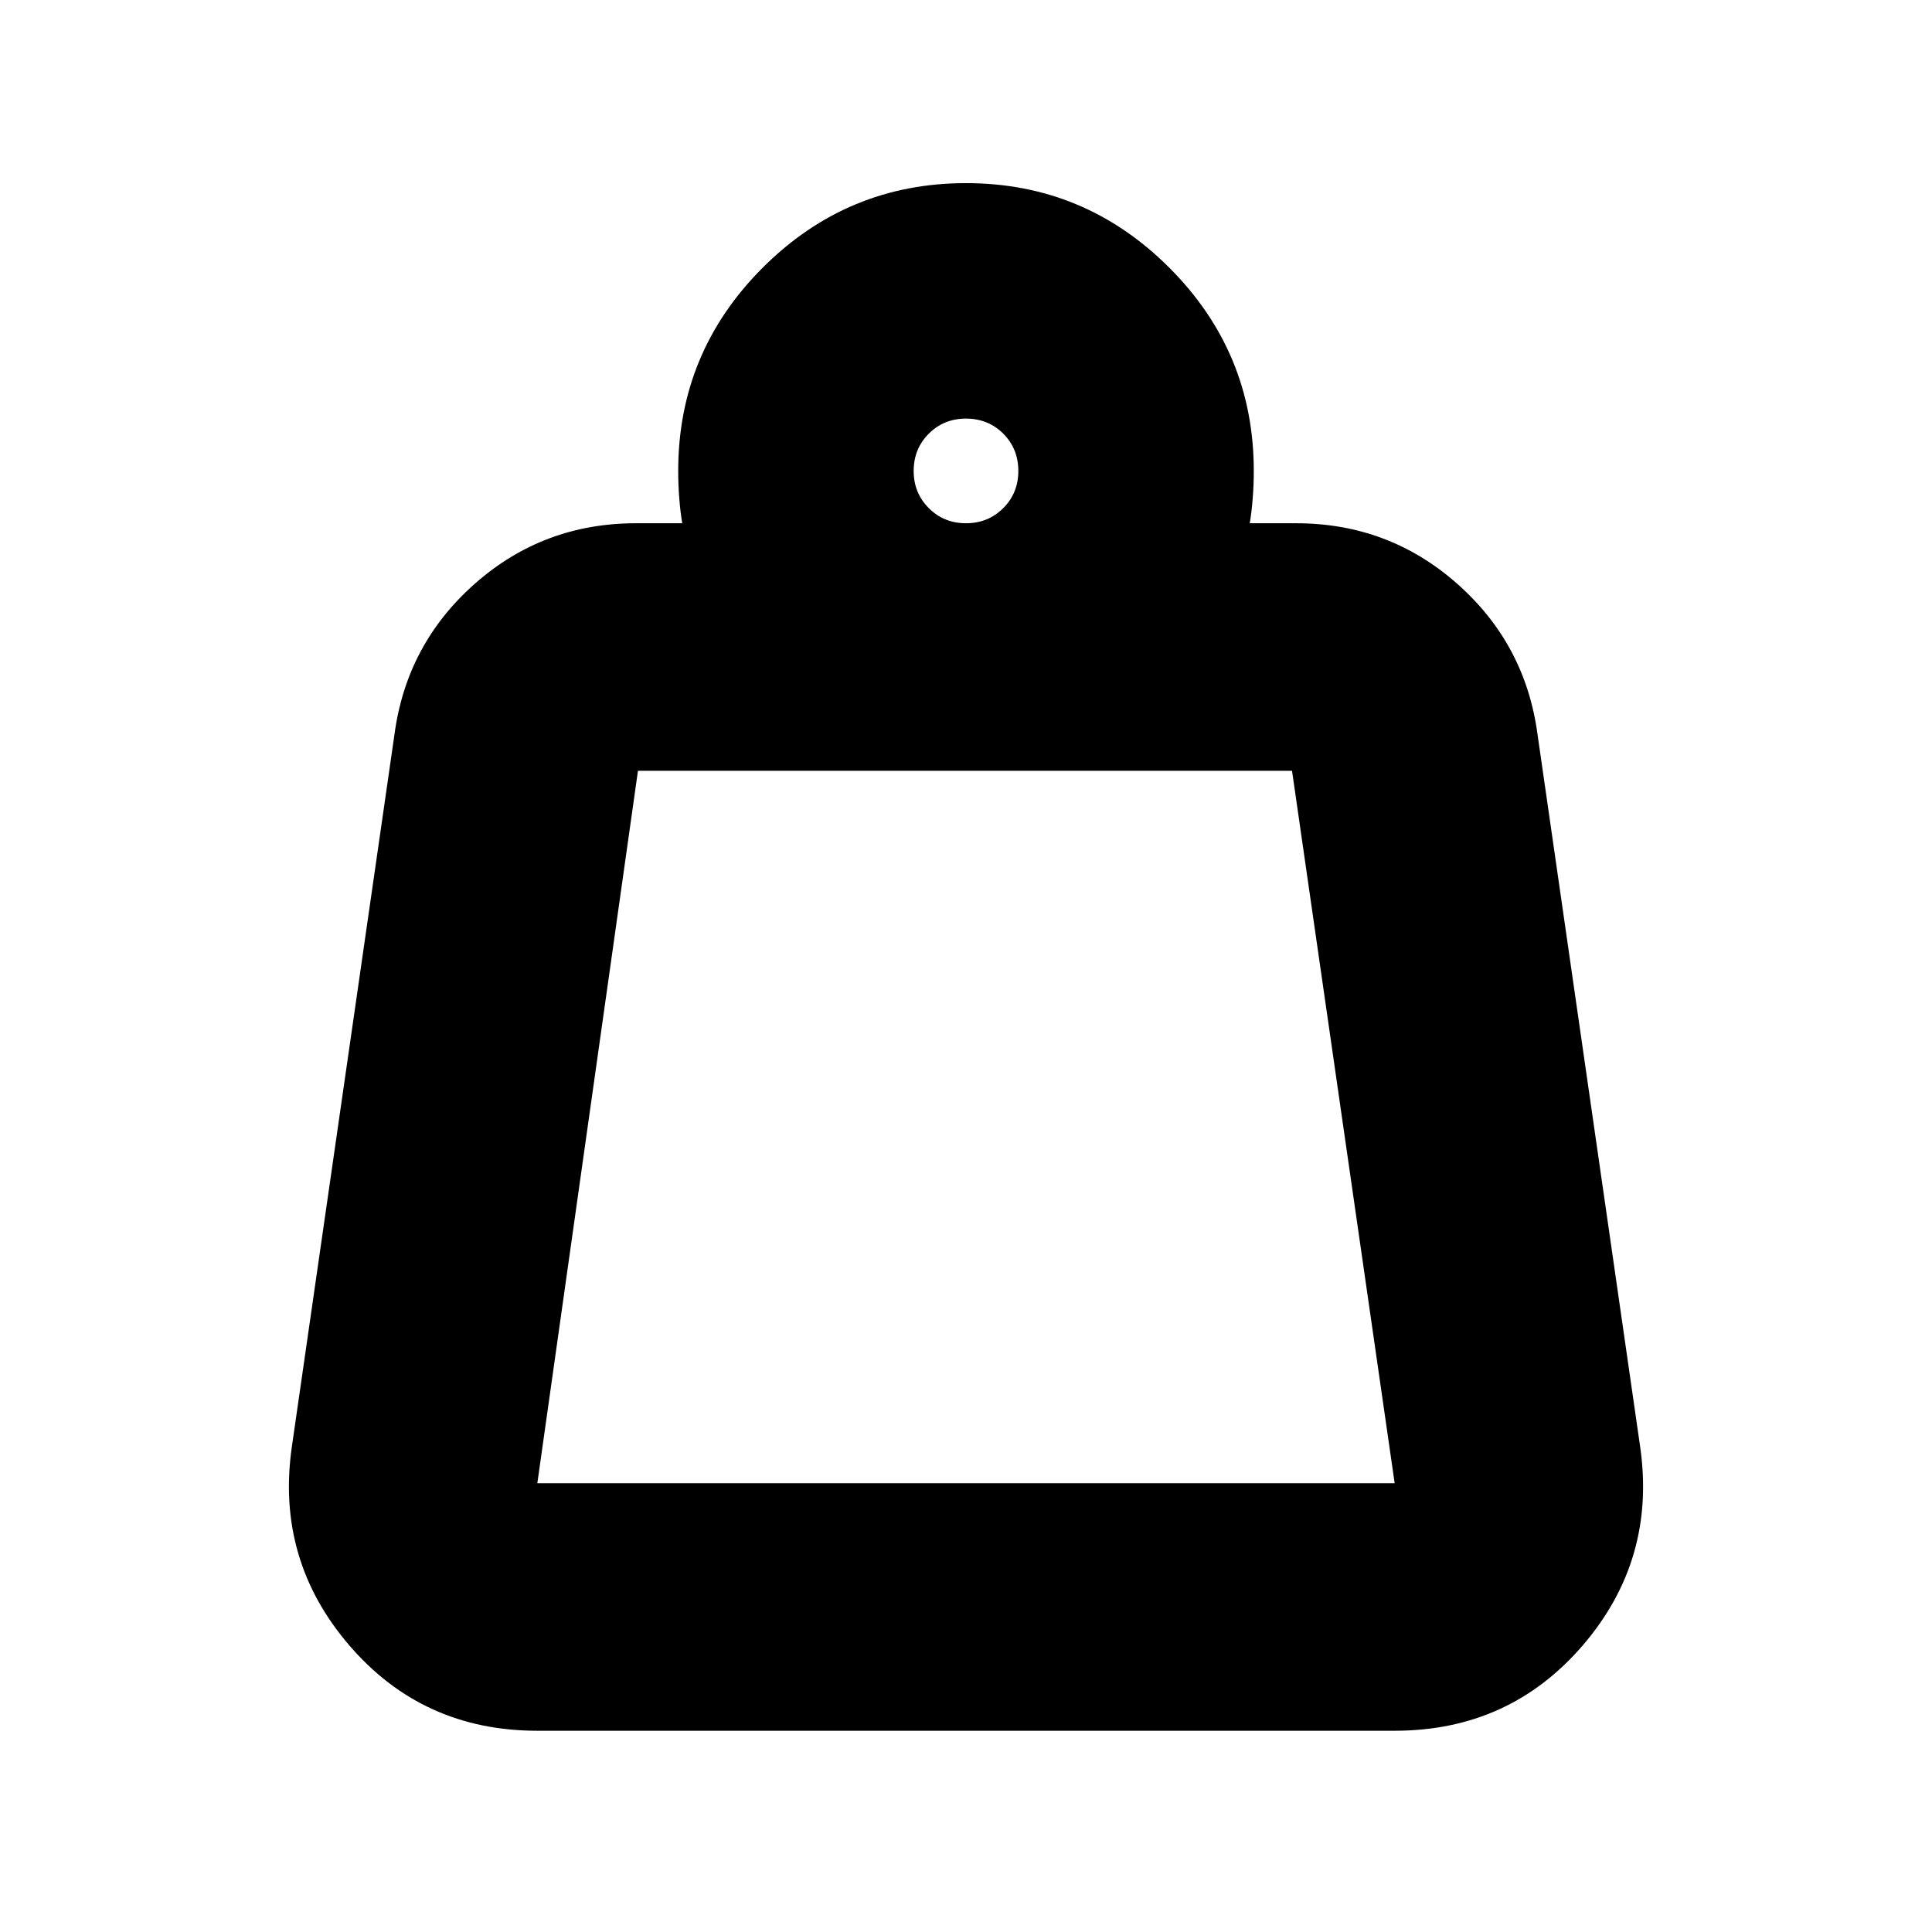 <svg xmlns="http://www.w3.org/2000/svg" height="24" width="24"><path d="M6.675 18.425h10.65l-1.275-8.85H7.925l-1.25 8.85ZM12 6.5q.275 0 .463-.188.187-.187.187-.462t-.187-.463Q12.275 5.2 12 5.2t-.462.187q-.188.188-.188.463t.188.462q.187.188.462.188Zm3.525 0h.575q1.15 0 2 .75.85.75 1 1.875l1.275 8.85q.2 1.4-.712 2.463-.913 1.062-2.338 1.062H6.675q-1.425 0-2.337-1.062-.913-1.063-.713-2.463L4.9 9.125Q5.05 8 5.9 7.25t2-.75h.575q-.025-.15-.037-.313-.013-.162-.013-.337 0-1.475 1.05-2.525 1.05-1.05 2.525-1.05 1.475 0 2.525 1.05 1.05 1.05 1.05 2.525 0 .175-.013.337-.012.163-.037.313Zm-8.85 11.925h10.65Z"/></svg>
